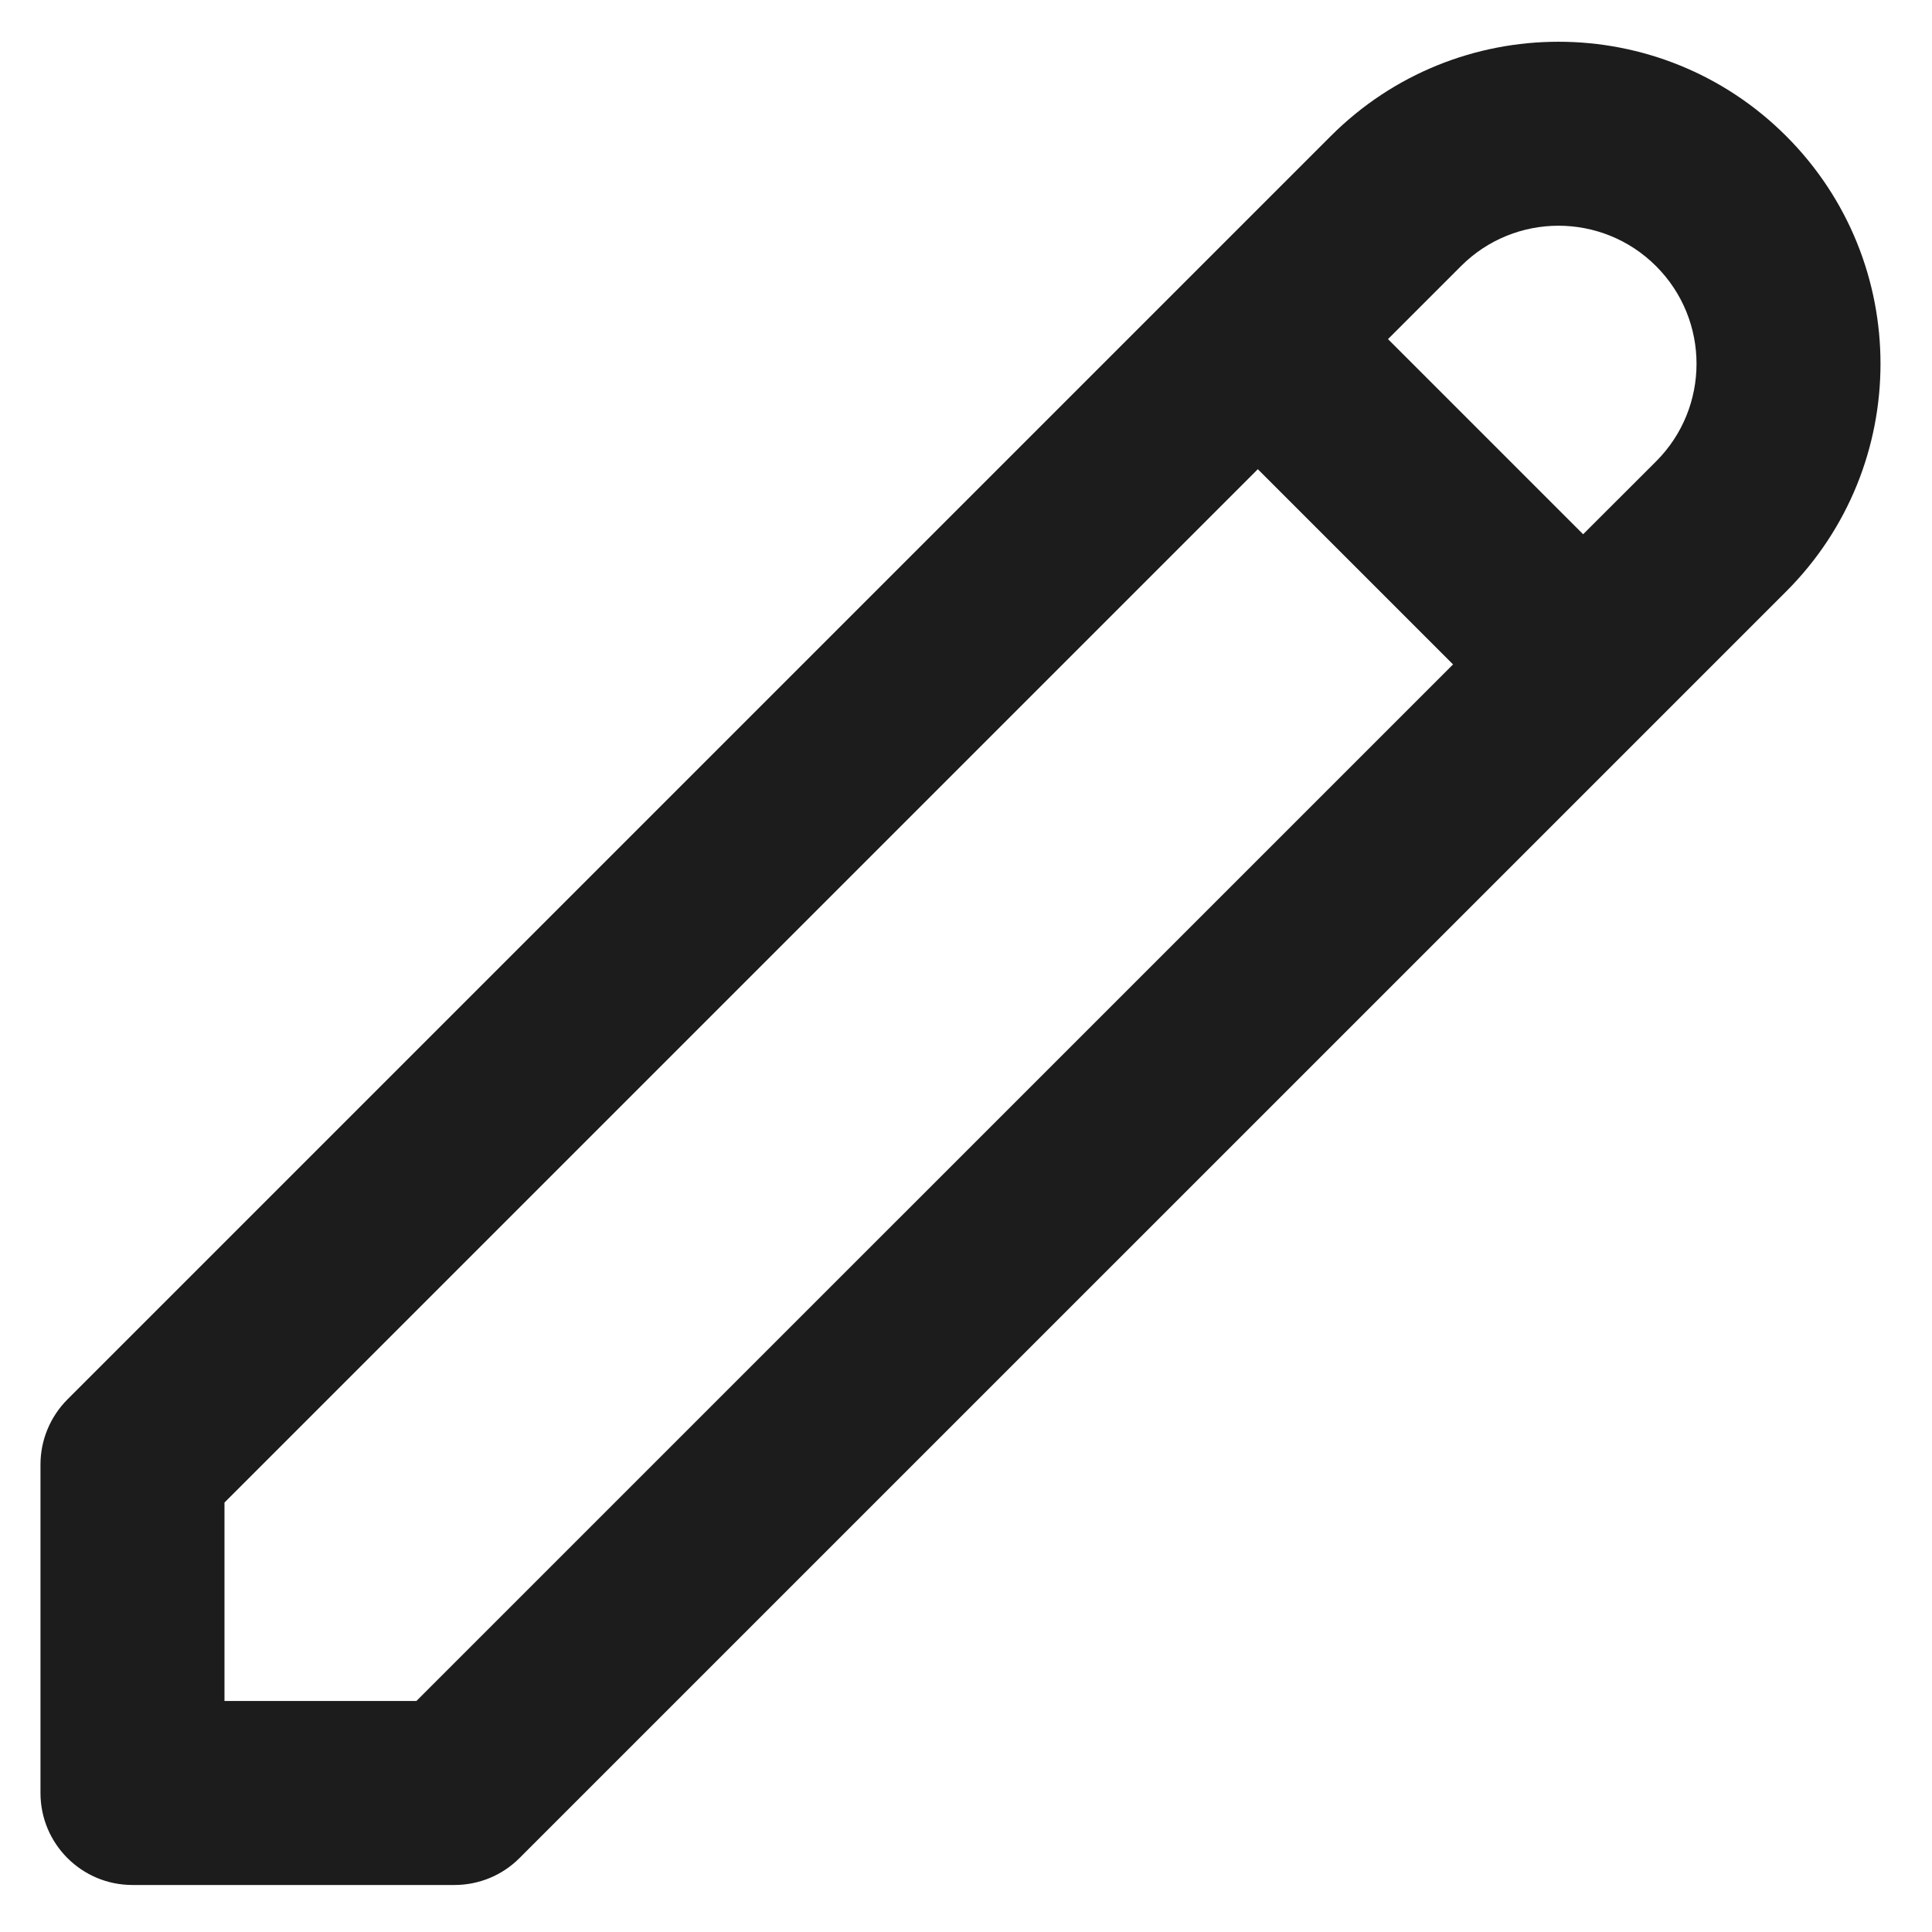 <svg width="21" height="21" viewBox="0 0 21 21" fill="none" xmlns="http://www.w3.org/2000/svg">
<path fill-rule="evenodd" clip-rule="evenodd" d="M18.001 2.893C17.415 2.307 16.465 2.307 15.88 2.893L15.087 3.686L17.208 5.807L18.001 5.015C18.587 4.429 18.587 3.479 18.001 2.893ZM15.794 7.222L13.672 5.1L2.44 16.332V18.489H4.526L15.794 7.222ZM14.465 1.479C15.832 0.112 18.048 0.112 19.415 1.479C20.782 2.846 20.782 5.062 19.415 6.429L5.647 20.196C5.46 20.384 5.206 20.489 4.94 20.489H1.44C0.888 20.489 0.44 20.042 0.44 19.489V15.918C0.44 15.653 0.546 15.399 0.733 15.211L14.465 1.479Z" fill="#1C1C1C"/>
</svg>
